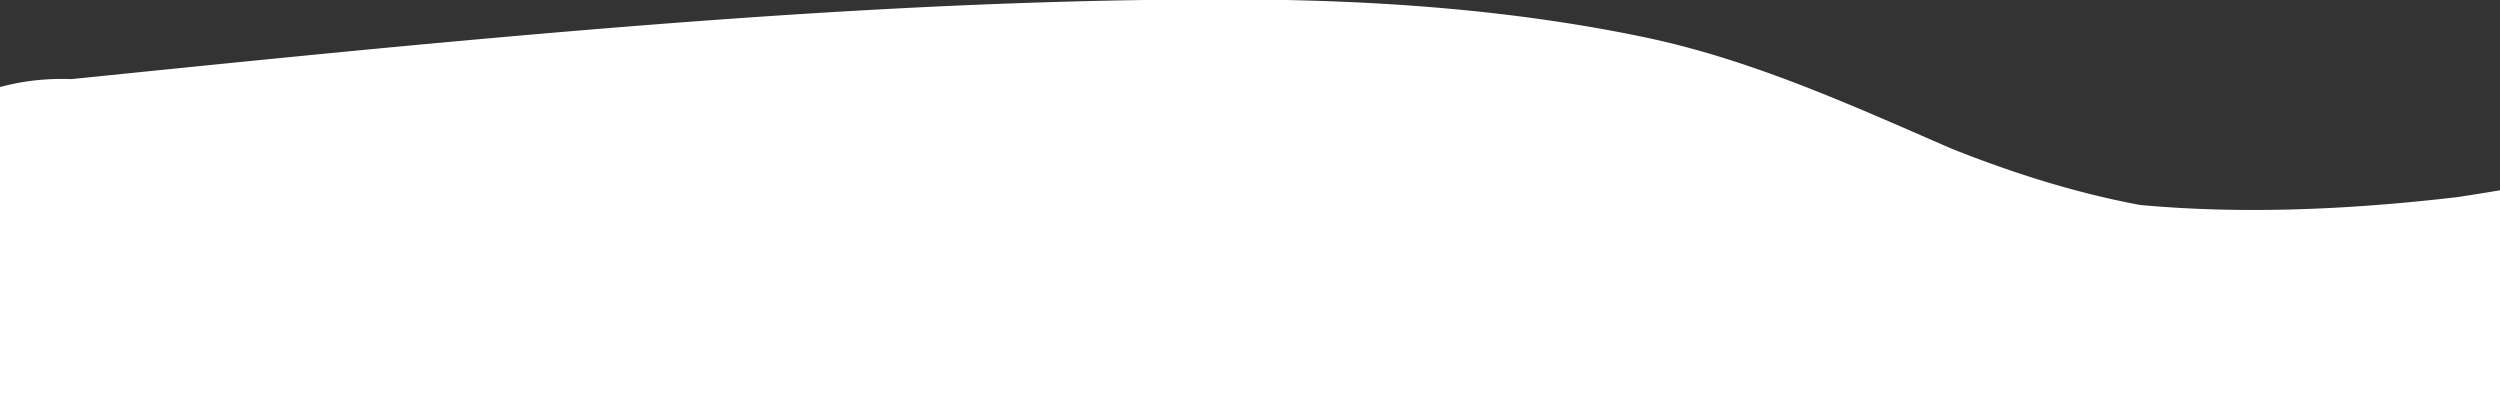 <svg id="Layer_1" data-name="Layer 1" xmlns="http://www.w3.org/2000/svg" xmlns:xlink="http://www.w3.org/1999/xlink" viewBox="0 0 1920 317.48"><rect x="0" y="0" width="1920" height="317.48" fill="#333333" stroke="none"/><defs><style>.cls-1{fill:none;}.cls-2{clip-path:url(#clip-path);}.cls-3{fill:#fff;}</style><clipPath id="clip-path"><rect class="cls-1" width="1920" height="317.48"/></clipPath></defs><title>Artboard 1HOME_BOTTOM</title><g class="cls-2"><path class="cls-3" d="M54.89,531.52c143.34-14.63,286.7-29.24,430.35-40.56,142.59-11.24,285.53-19.36,428.59-20.55,77.41-.64,155.15.92,232,11.24l-62.57-8.41c71.16,9.84,138.23,30.61,204.3,58.41l-56.22-23.73c99.17,41.9,196.59,90.09,304,106.41,66.1,10,131.6,17.81,198.44,17.54,49.28-.19,98.52-3.55,147.48-9,74.89-8.37,149.68-19.06,223.63-33.63a177.25,177.25,0,0,0,80.05-42.13,177.84,177.84,0,0,0,60.62-66,175.27,175.27,0,0,0,27.94-87.51q10.5-46.93-4.21-93.86l-23.73-56.23A236.44,236.44,0,0,0,2161.08,159l-56.23-23.73a237.07,237.07,0,0,0-125.15,0q-60.29,11.88-121.19,20.28l62.58-8.4c-102.51,13.75-207.33,20.12-310.23,6.67l62.58,8.41c-68-9.2-132.2-30-195.24-56.46l56.23,23.72c-88.76-37.45-176.37-81-271.25-100.85C1156.82,6.39,1047.26-.53,938.81-.46,750-.36,561.2,12.86,373.19,29.64,267,39.12,160.94,49.94,54.89,60.76Q6.28,58.93-35.8,81a176.44,176.44,0,0,0-75.75,48.67,176.35,176.35,0,0,0-48.67,75.75q-22.11,42.08-20.27,90.69l8.4,62.57a235.25,235.25,0,0,0,60.54,103.87l47.64,36.8a234.28,234.28,0,0,0,118.8,32.14Z"/></g></svg>